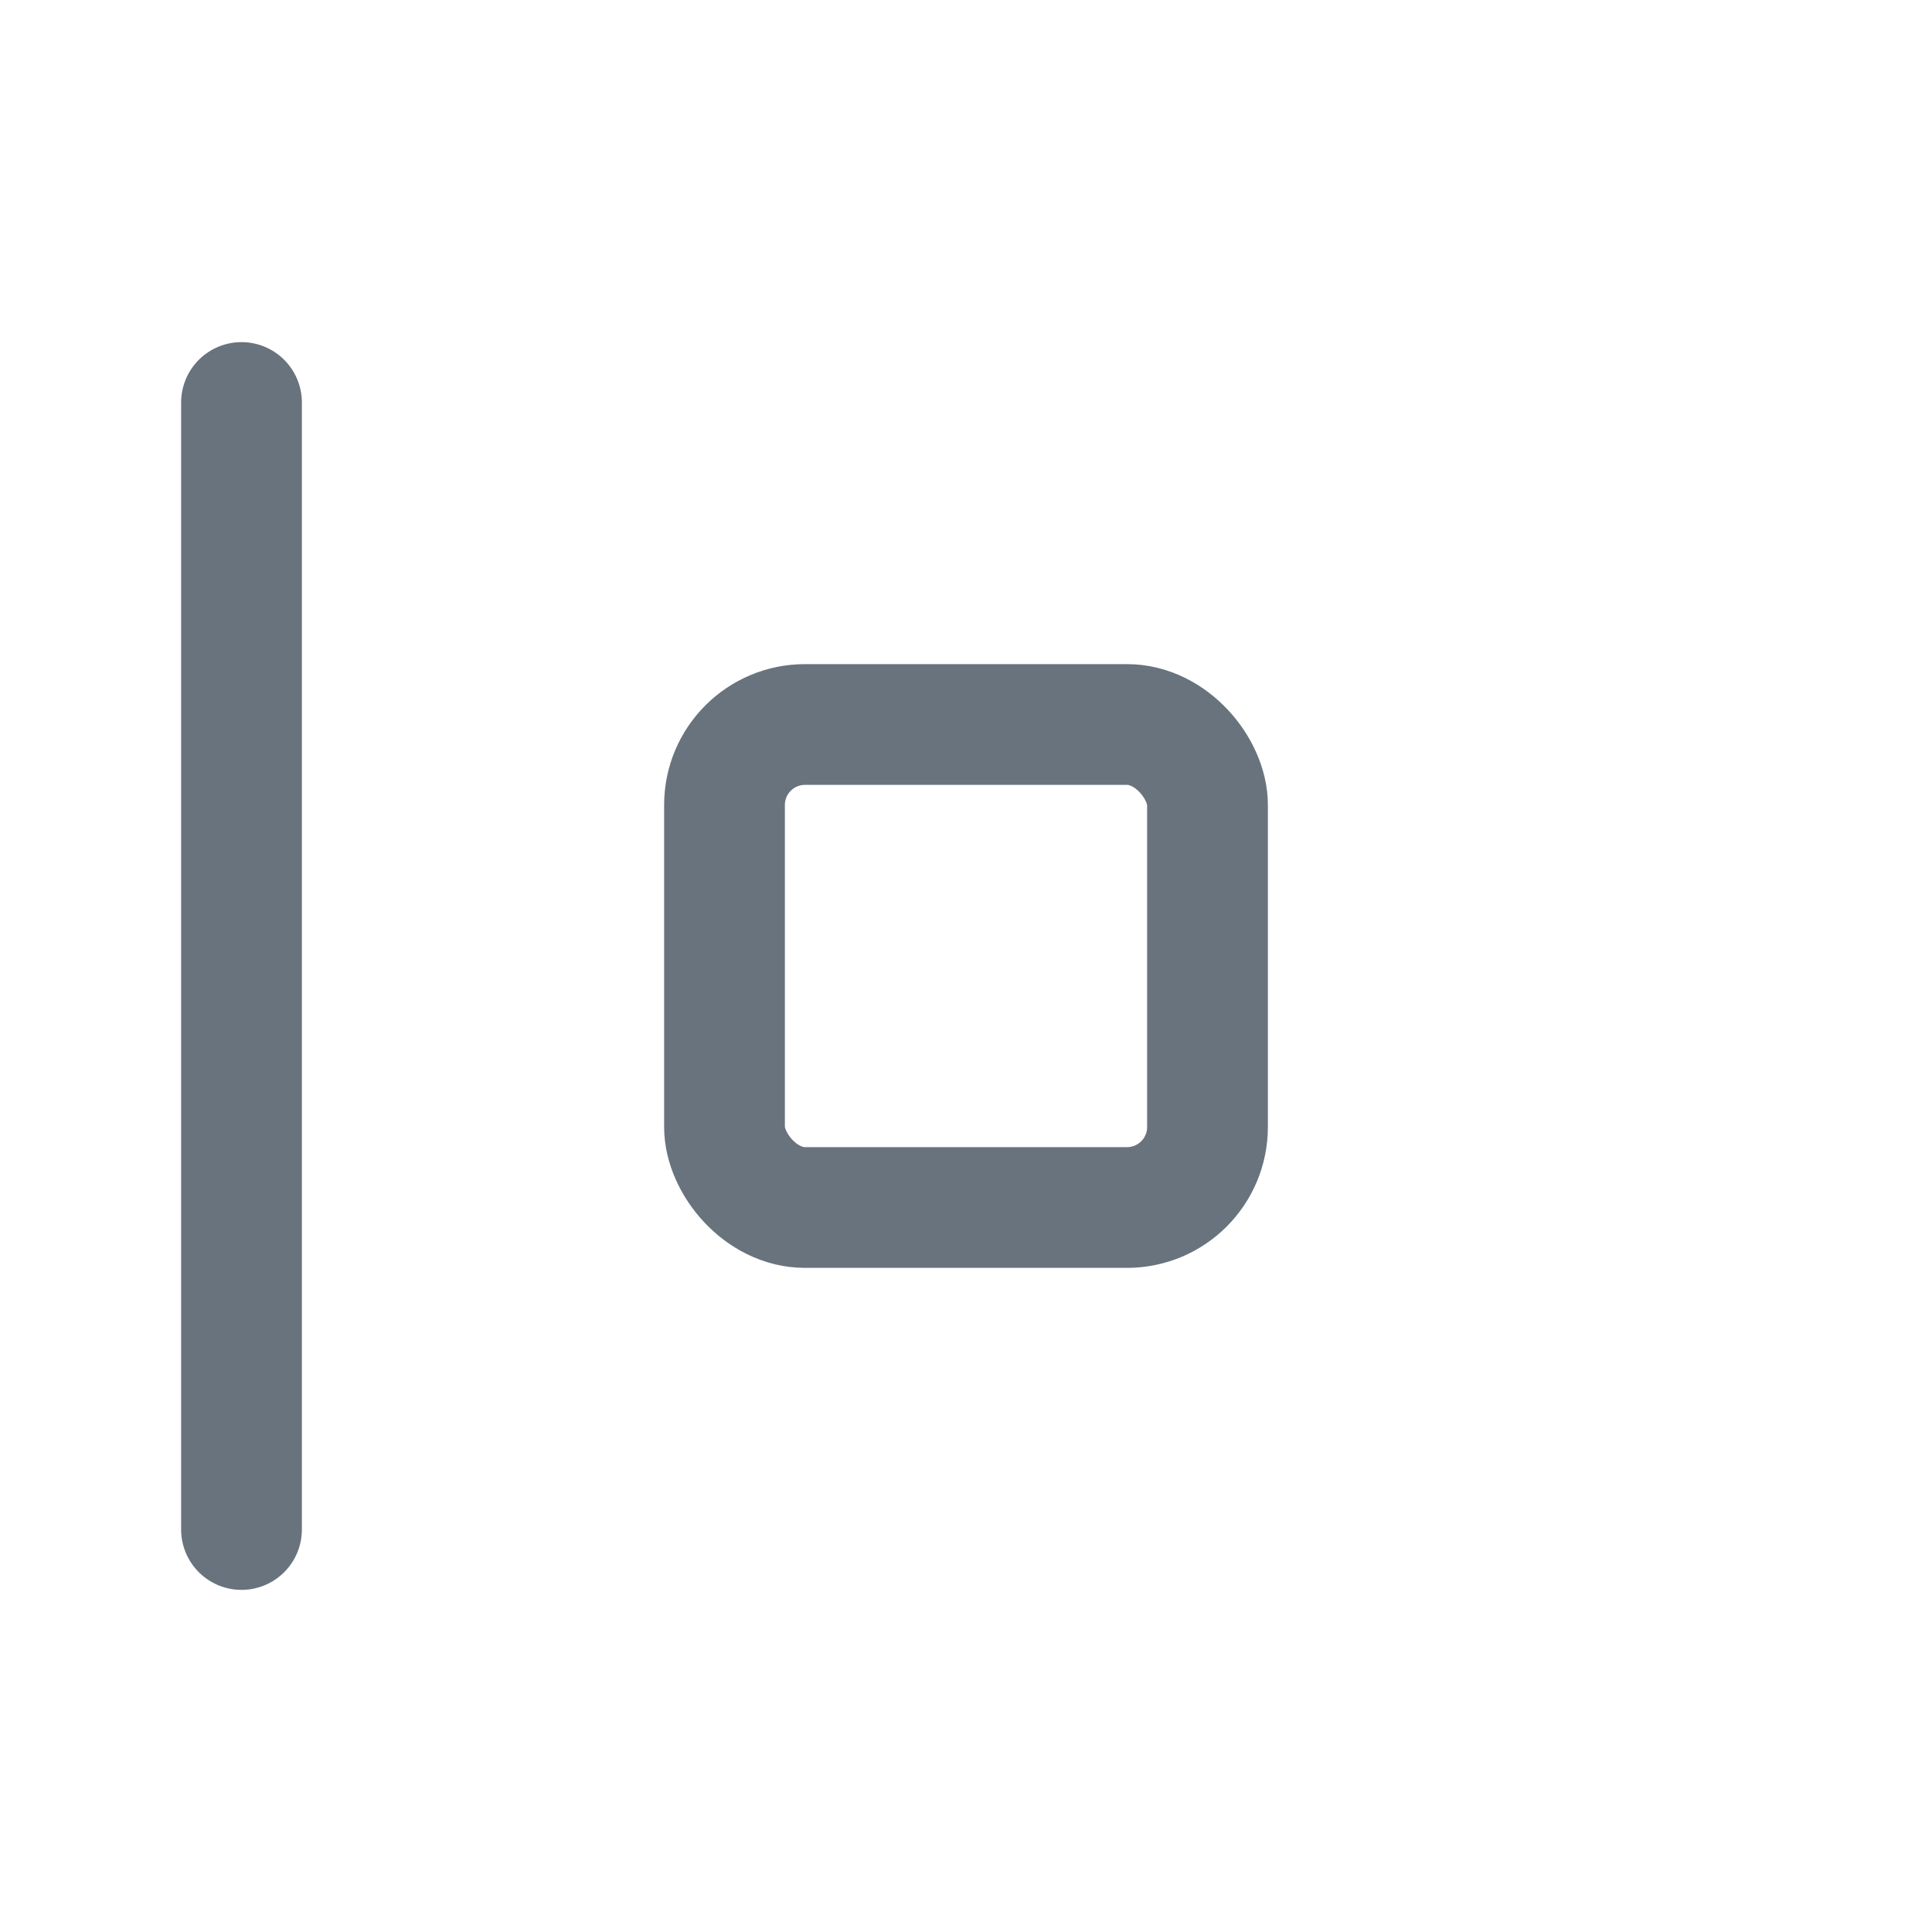 <svg width="24" height="24" viewBox="0 0 24 24" fill="none" xmlns="http://www.w3.org/2000/svg">
<g clip-path="url(#clip0_7507_1555)">
<rect x="9" y="9" width="6" height="6" rx="1" stroke="#68737D" stroke-width="1.5"/>
<path d="M3 5L3 19" stroke="#68737D" stroke-width="1.5" stroke-linecap="round"/>
</g>
<defs>
<clipPath id="clip0_7507_1555">
<rect width="24" height="24" fill="white"/>
</clipPath>
</defs>
</svg>
